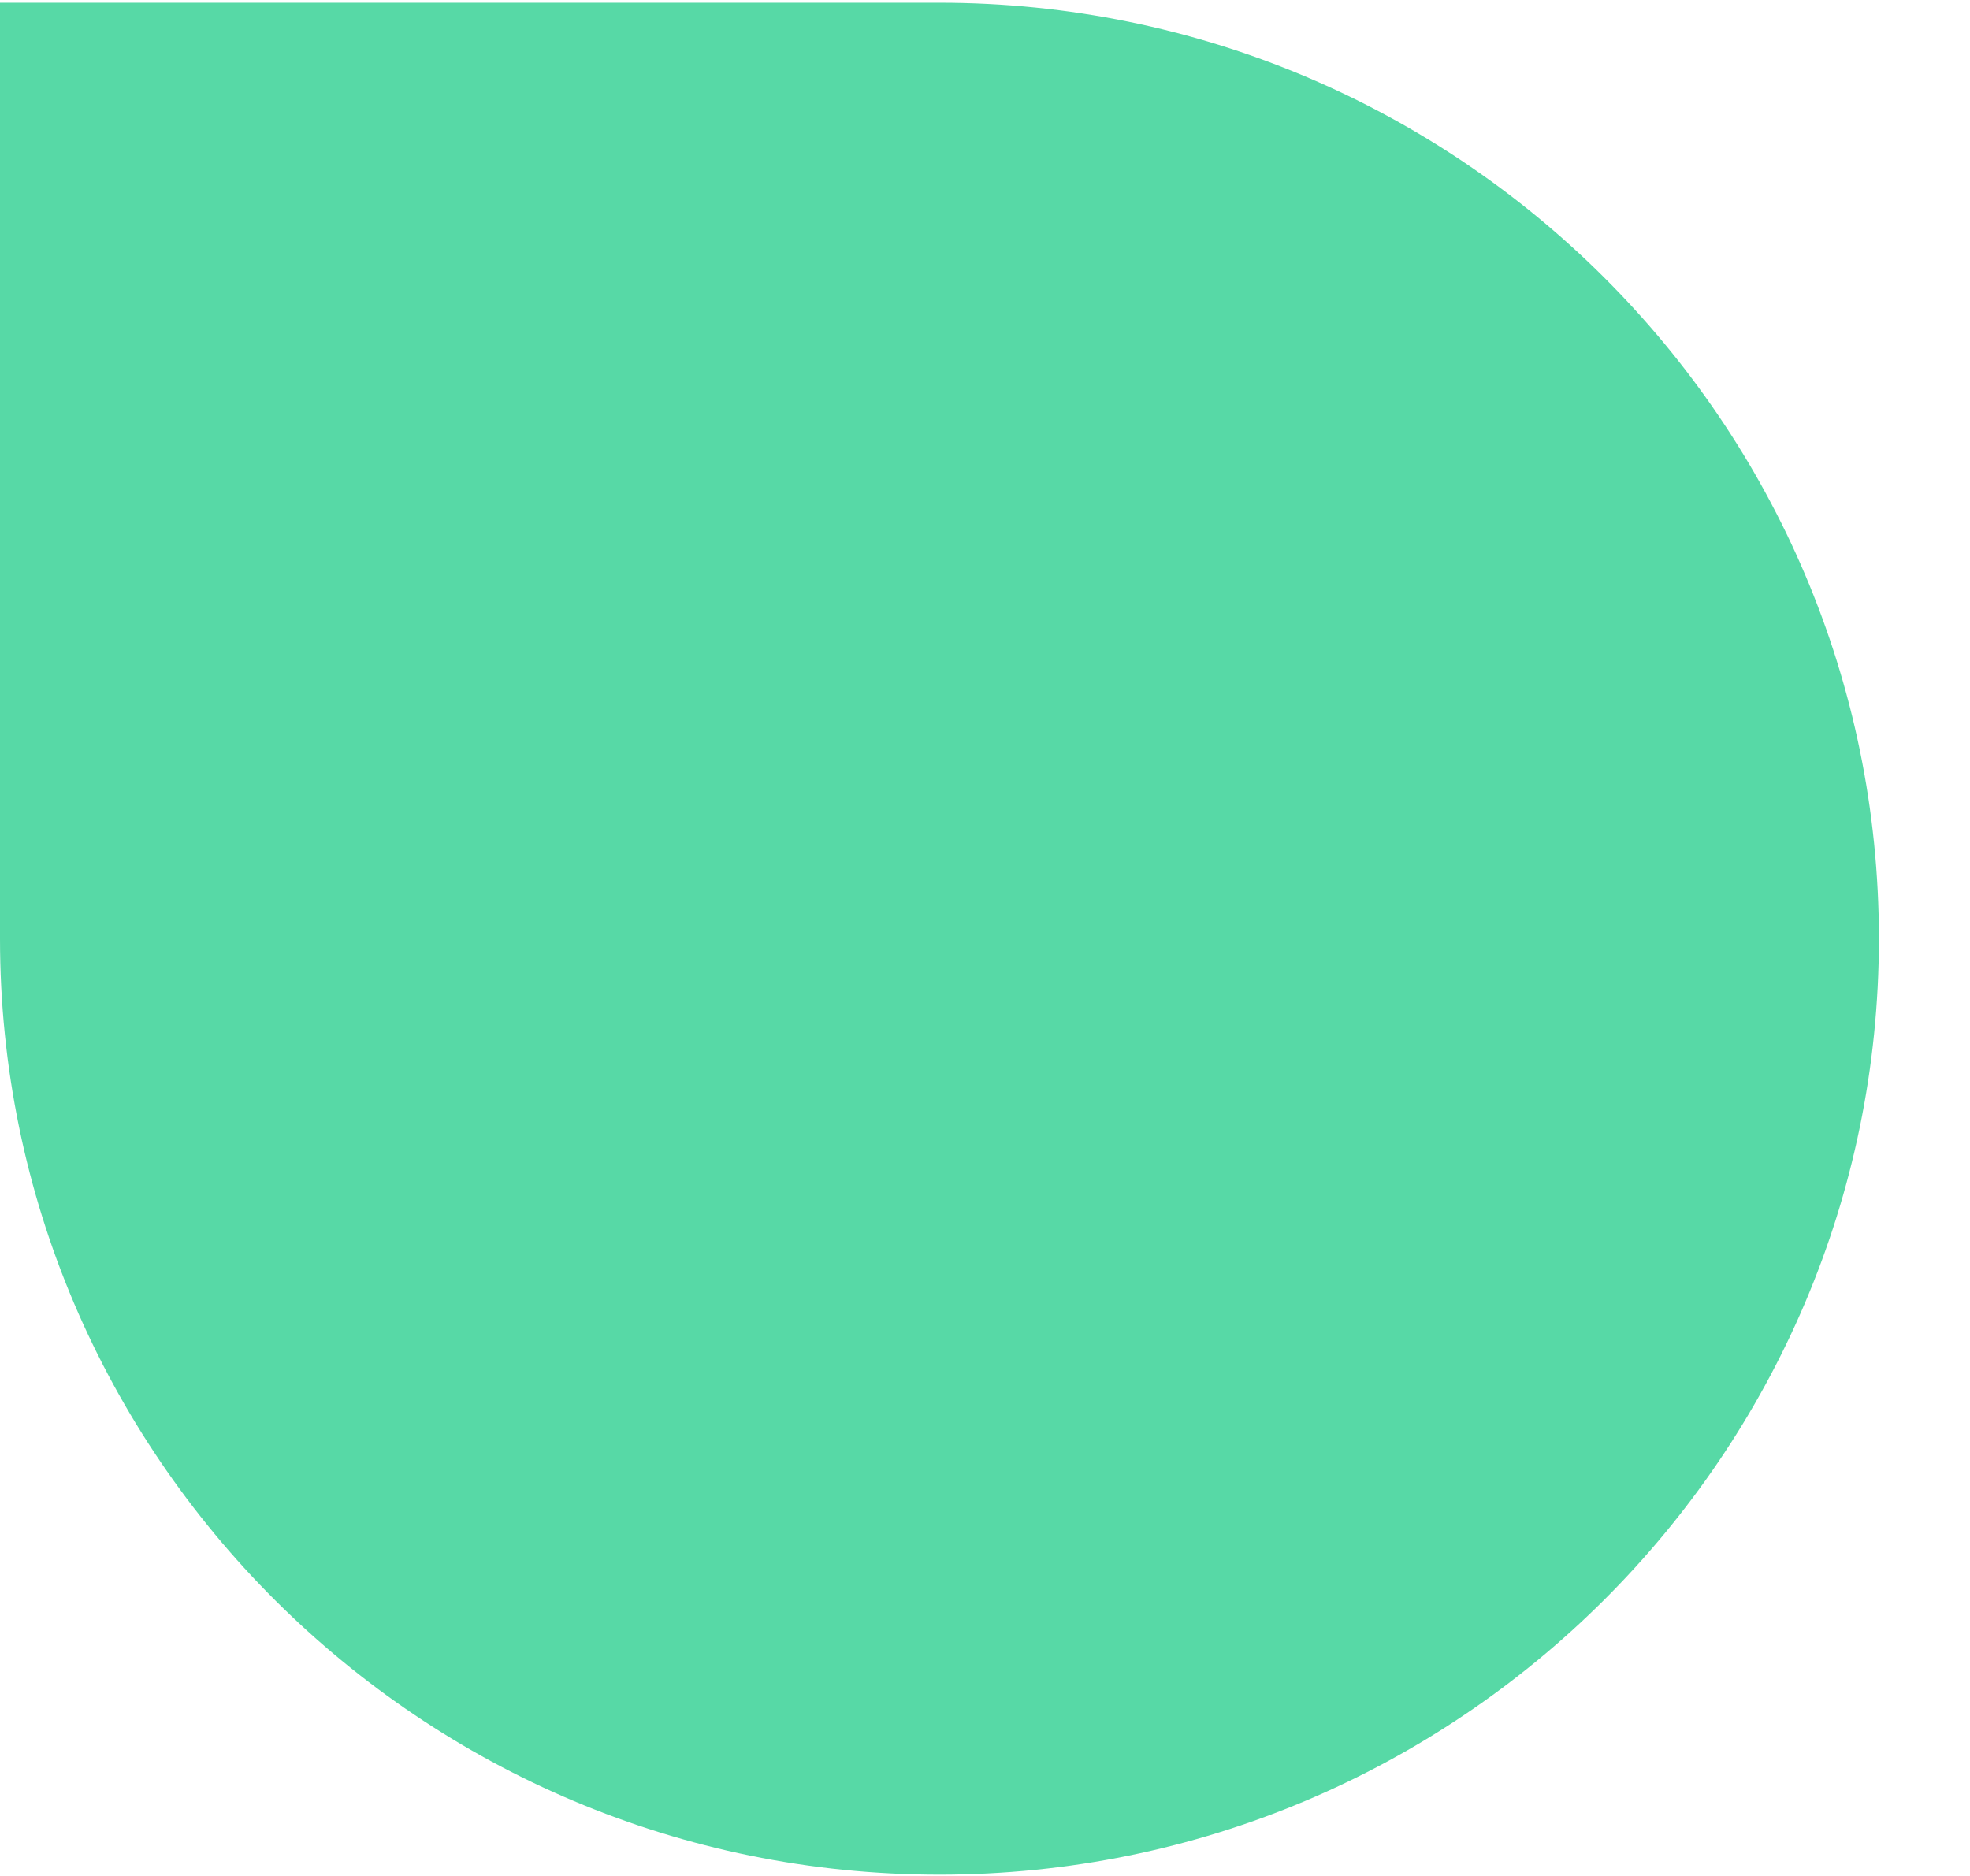 <svg width="21" height="20" viewBox="0 0 21 20" fill="none" xmlns="http://www.w3.org/2000/svg">
<path d="M20.029 10.007C20.029 4.5 15.542 0.029 10.014 0.029H0L4.36482e-07 10.007C6.77401e-07 15.515 4.487 19.986 10.014 19.986C15.542 19.986 20.029 15.515 20.029 10.007Z" fill="#57D9A6"/>
</svg>
